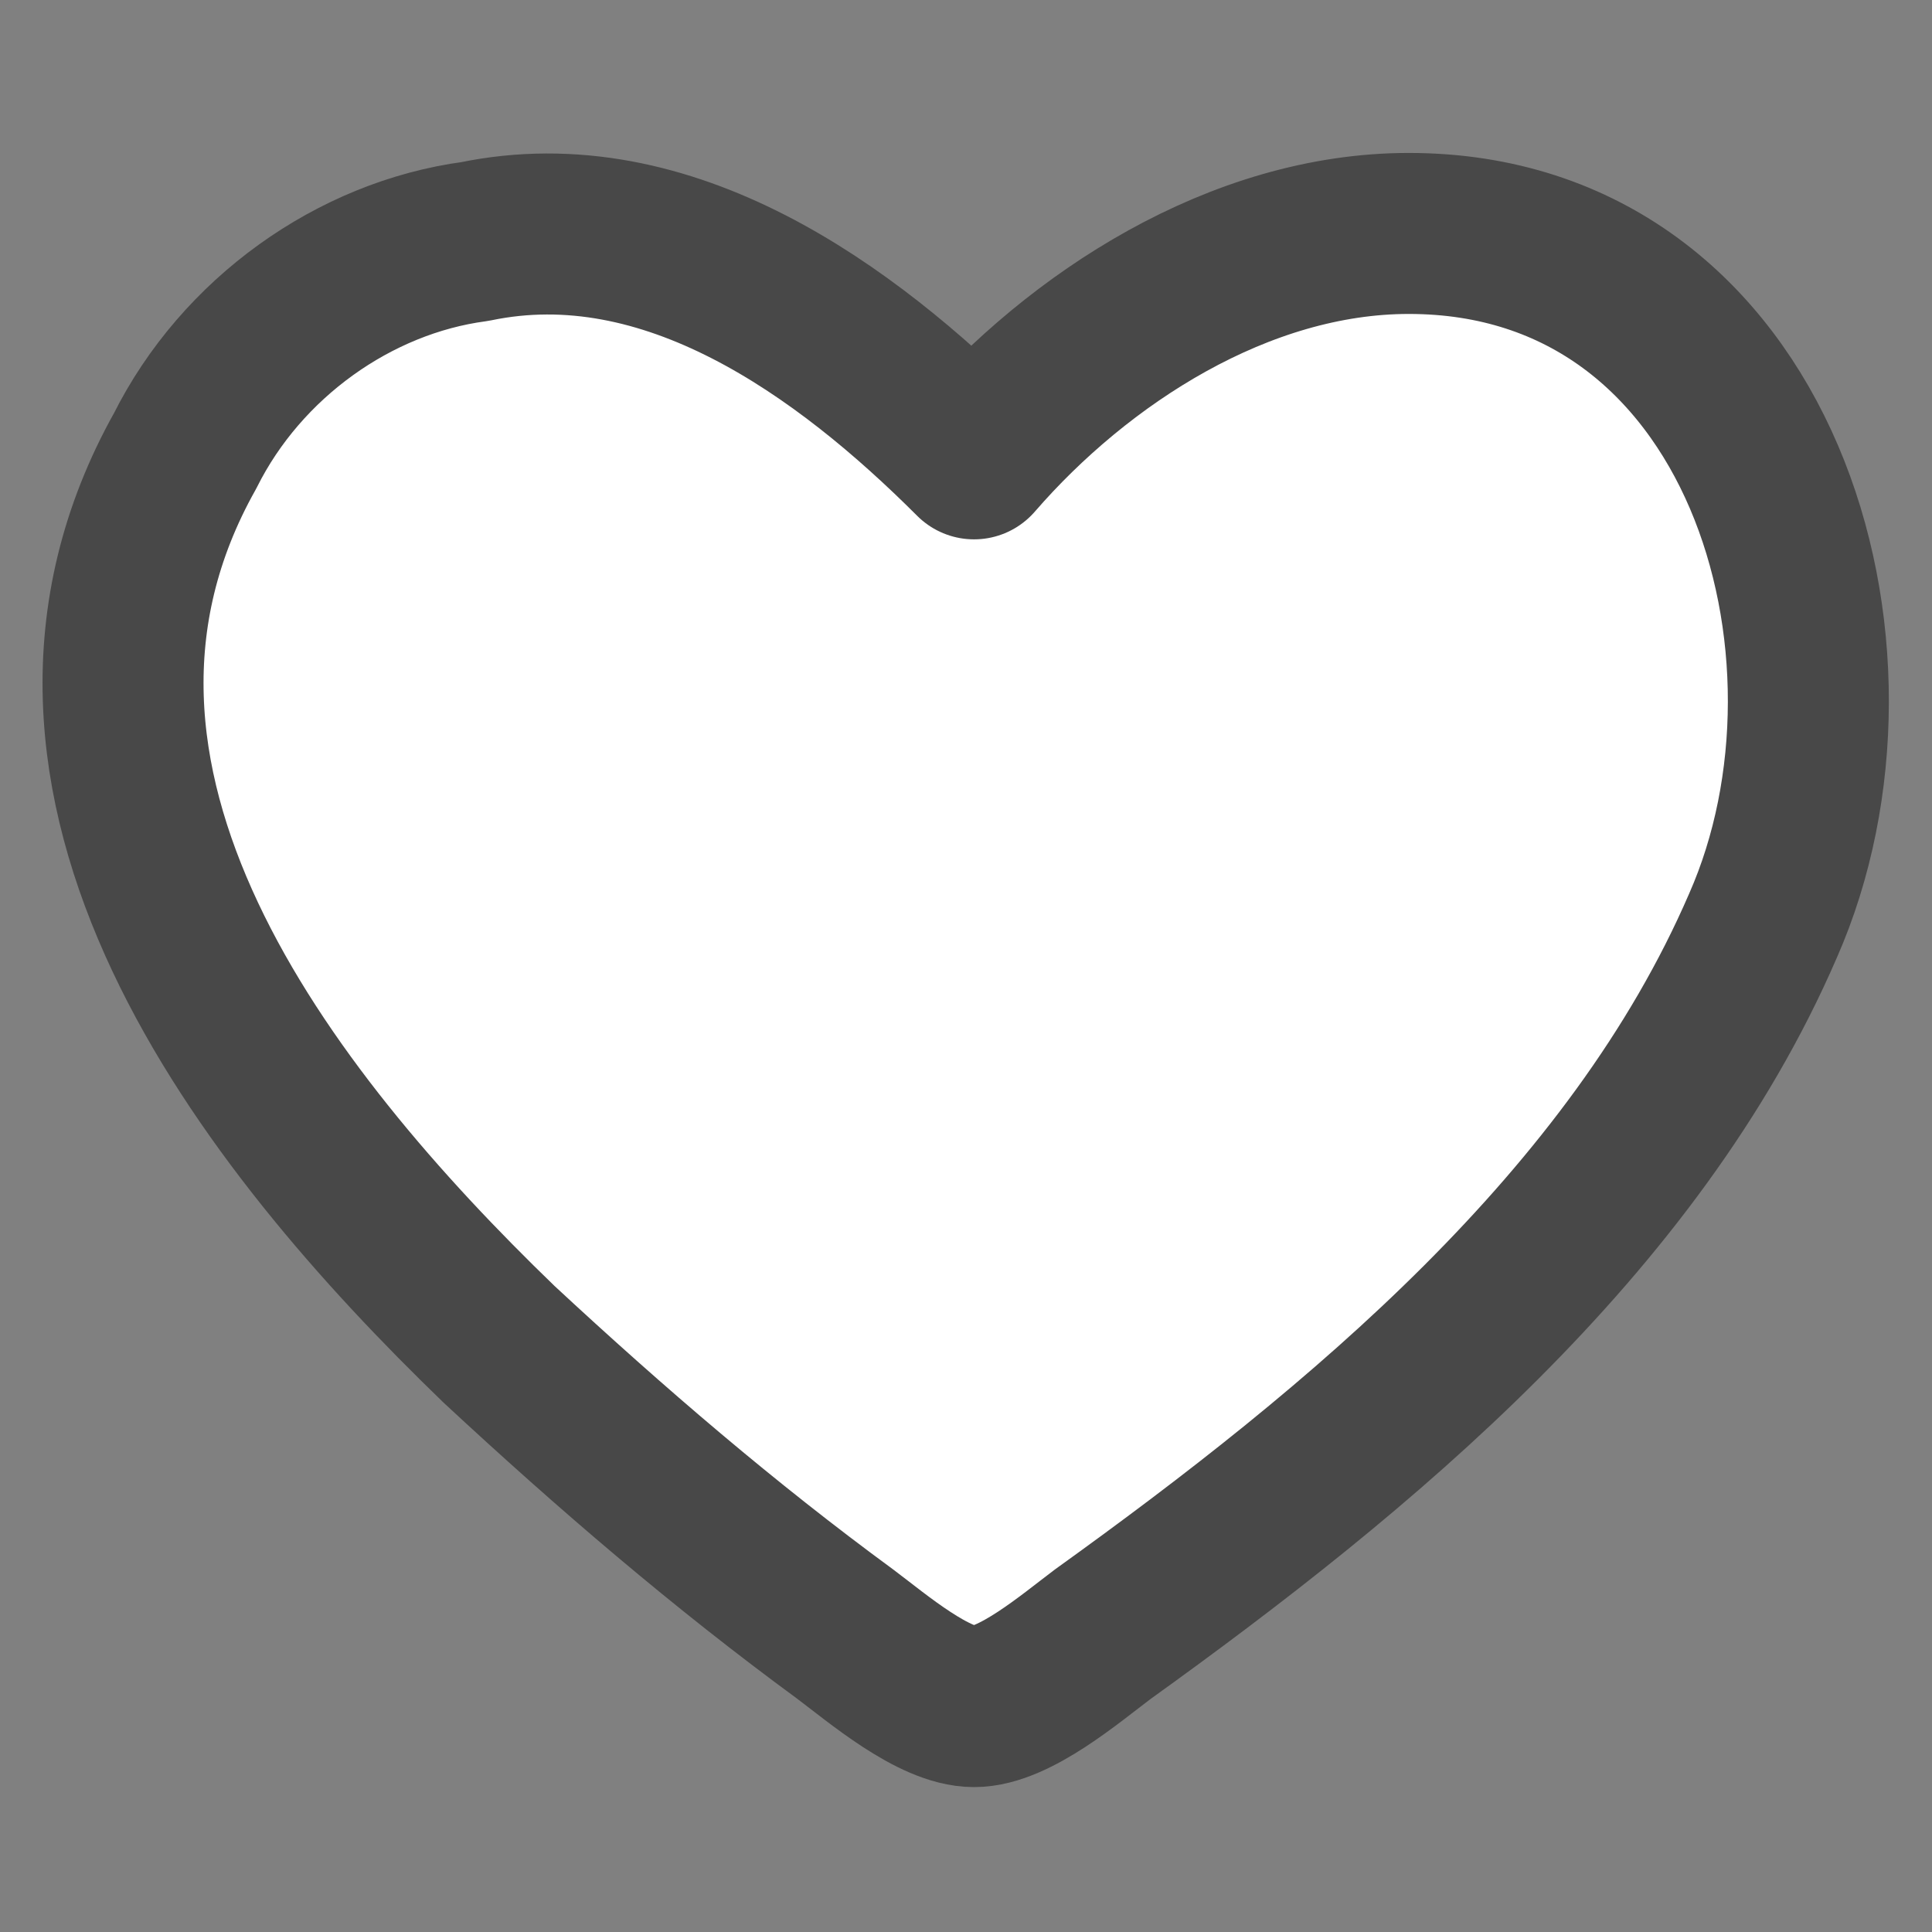 <svg xmlns="http://www.w3.org/2000/svg" viewBox="0 0 24 24" fill="#ffffff" fill-opacity="1" stroke="#484848" stroke-width="24" focusable="false" aria-hidden="true" role="presentation" stroke-linecap="round" stroke-linejoin="round" style="height: 24px; width: 24px; display: inline-block; overflow: visible;" height="24" ><rect x="0" y="0" width="24" height="24" fill="#808080" stroke="none"/><path d="m17.5 2.9c-2.1 0-4.1 1.3-5.4 2.8-1.6-1.6-3.8-3.2-6.2-2.7-1.5.2-2.9 1.2-3.6 2.6-2.3 4.1 1 8.3 3.9 11.1 1.4 1.3 2.8 2.5 4.3 3.6.4.3 1.1.9 1.6.9s1.2-.6 1.6-.9c3.2-2.3 6.6-5.1 8.2-8.8 1.5-3.4 0-8.6-4.4-8.6" stroke-linejoin="round" stroke="#484848" fill="#ffffff" stroke-width="2px"></path></svg>